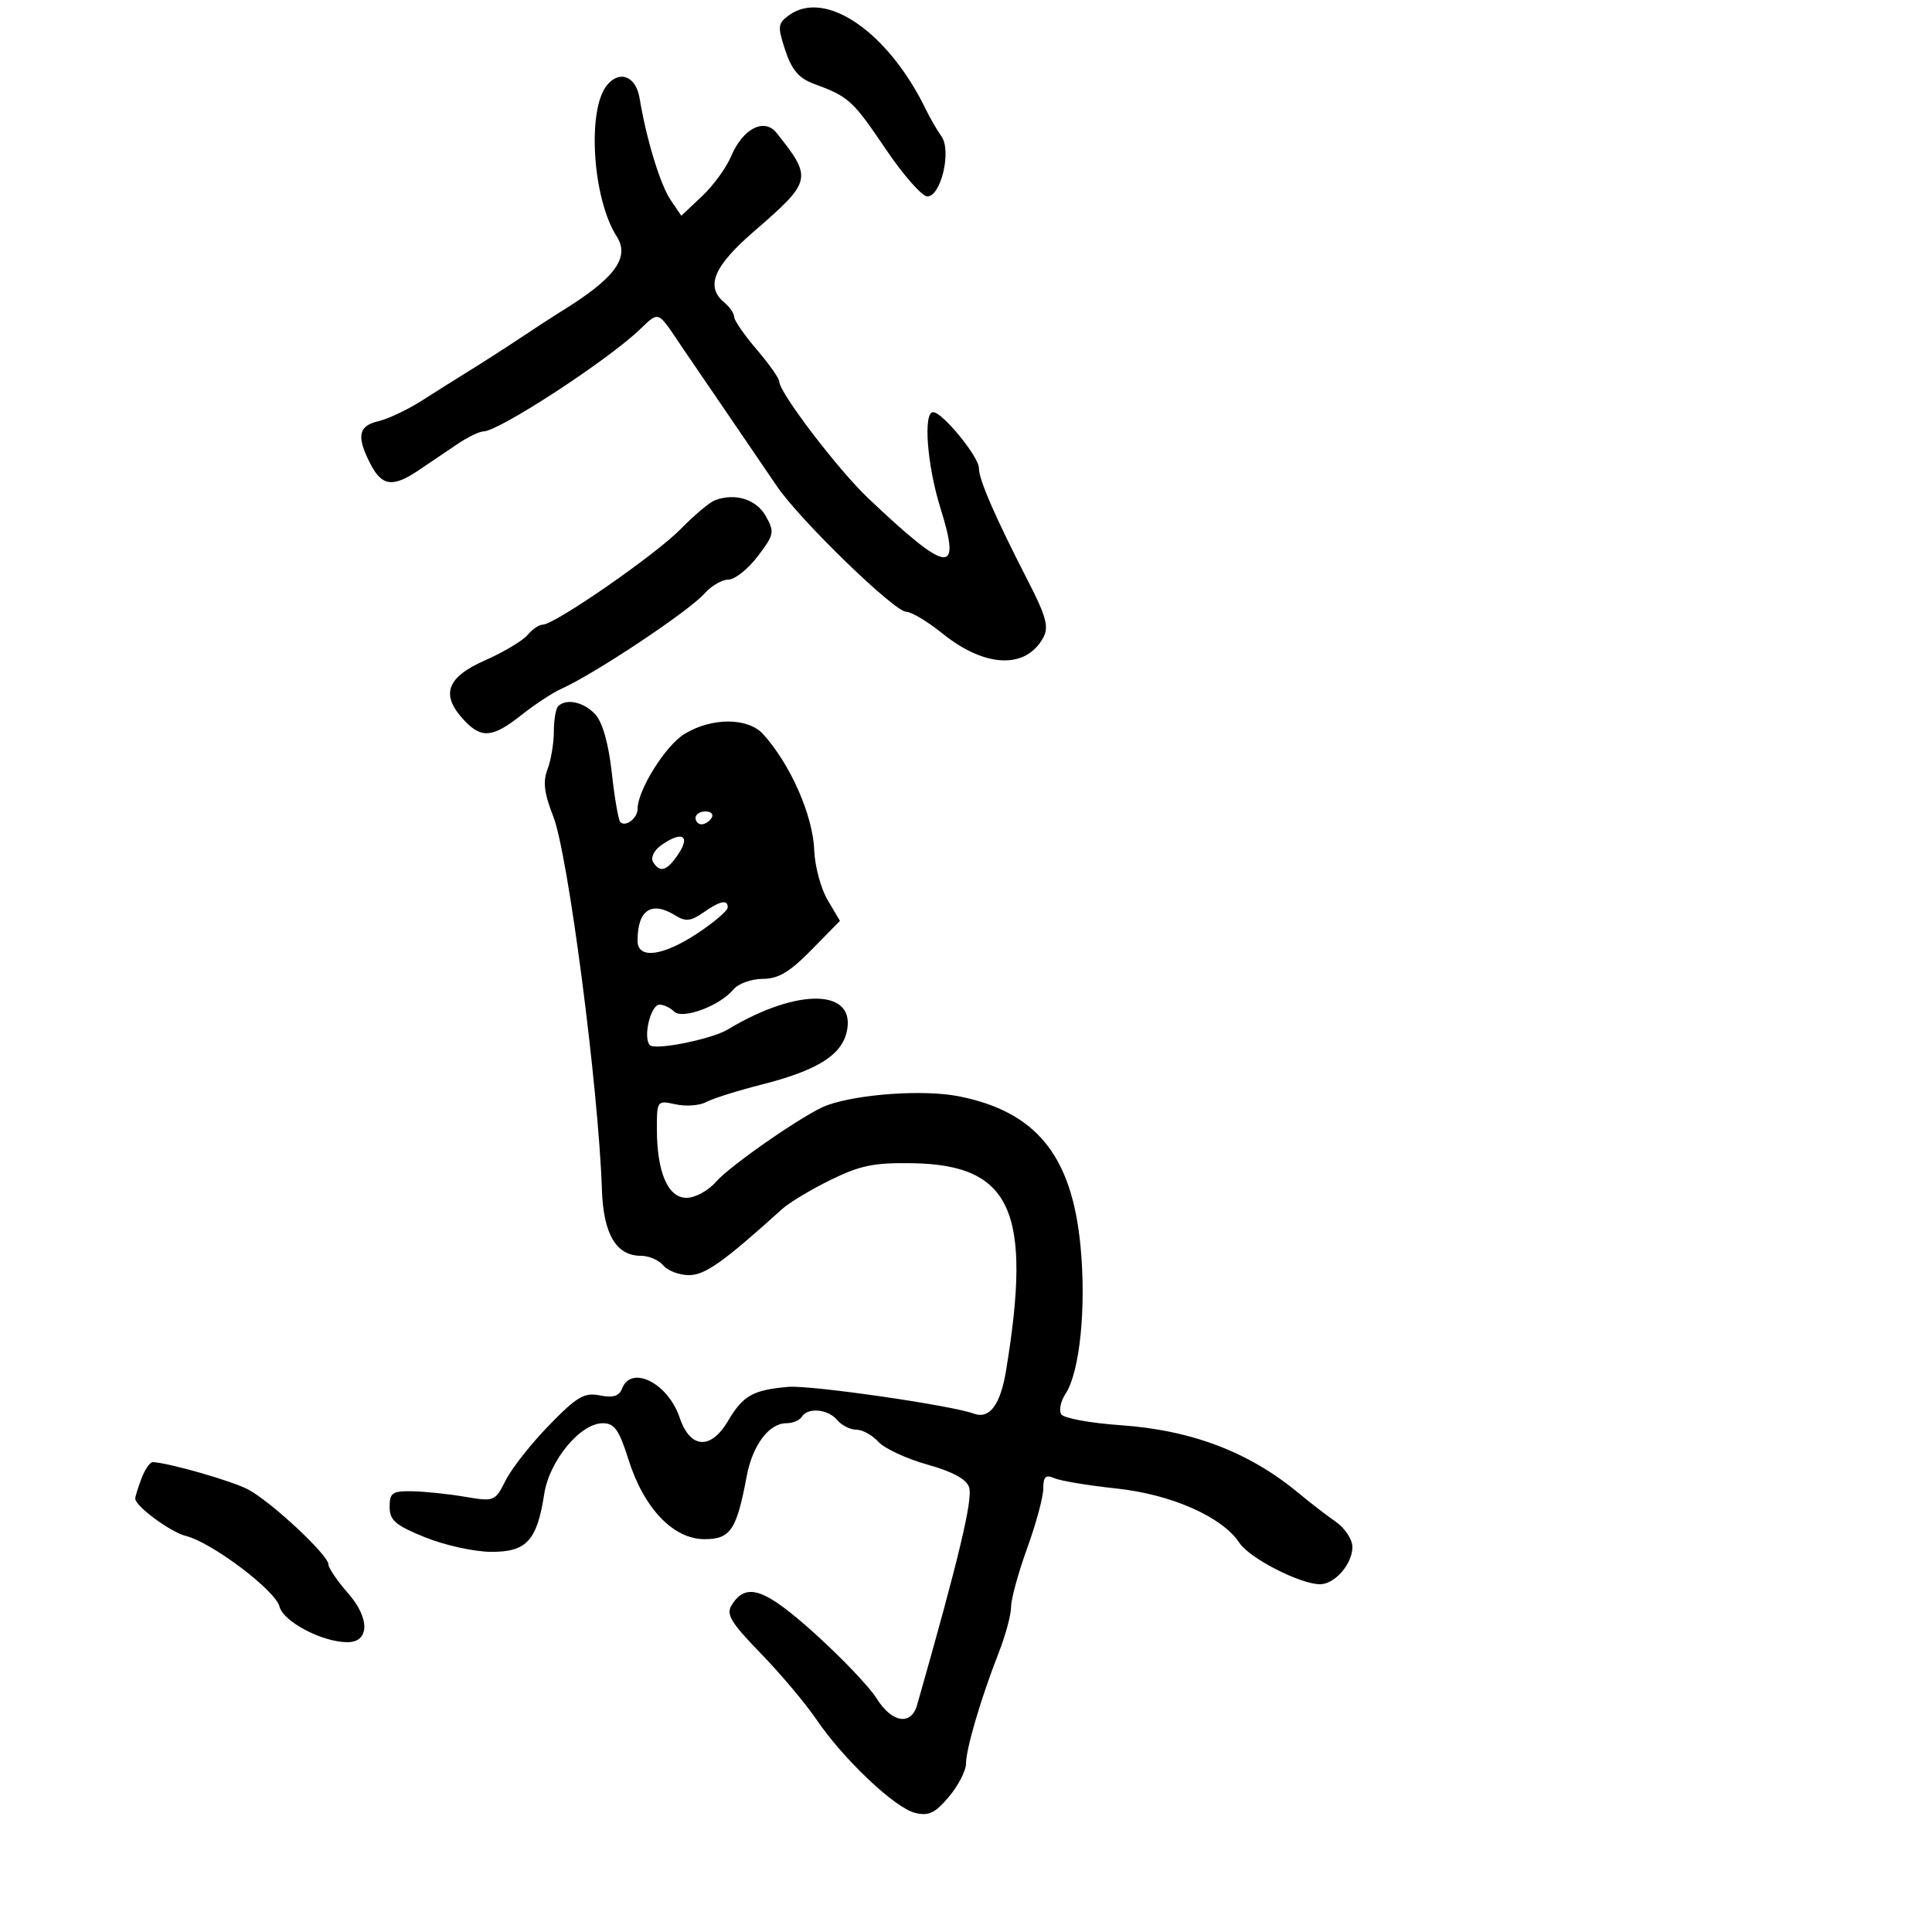 <svg xmlns="http://www.w3.org/2000/svg" width="300" height="300" viewBox="0 0 300 300" version="1.1">
  <defs/>
  <path d="M86.667,109.667 C87.937,108.396 90.698,109.009 92.455,110.951 C93.571,112.183 94.508,115.519 95.001,120.008 C95.43,123.916 96.025,127.359 96.324,127.657 C97.138,128.472 99,127.061 99,125.629 C99,122.698 103.332,115.768 106.293,113.963 C110.528,111.38 116.148,111.401 118.506,114.007 C122.739,118.684 126.229,126.612 126.431,132.006 C126.523,134.485 127.46,137.97 128.512,139.752 L130.426,142.991 L126.005,147.495 C122.607,150.957 120.85,152 118.414,152 C116.671,152 114.627,152.745 113.872,153.655 C111.76,156.202 105.955,158.355 104.668,157.068 C104.081,156.481 103.067,156 102.417,156 C101.028,156 99.803,161.136 100.916,162.289 C101.73,163.131 110.497,161.37 113,159.861 C123.953,153.26 133.162,153.522 131.44,160.384 C130.547,163.939 126.714,166.27 118.213,168.426 C114.521,169.362 110.675,170.577 109.666,171.125 C108.657,171.673 106.52,171.834 104.916,171.482 C102.037,170.849 102,170.897 102,175.271 C102,182.021 103.708,186 106.604,186 C107.929,186 109.98,184.888 111.162,183.529 C113.443,180.905 125.211,172.784 128.396,171.635 C133.313,169.861 143.484,169.163 148.872,170.231 C160.889,172.611 166.429,179.419 167.777,193.46 C168.696,203.033 167.682,213.03 165.446,216.443 C164.697,217.585 164.403,219.013 164.792,219.616 C165.182,220.22 169.325,220.98 174,221.305 C185.058,222.075 193.998,225.487 201.663,231.862 C203.407,233.313 205.997,235.309 207.417,236.297 C208.838,237.285 210,239.049 210,240.218 C210,242.855 207.265,246 204.972,246 C201.909,246 194.019,241.959 192.472,239.598 C189.815,235.542 181.899,232.04 173.33,231.13 C169.023,230.673 164.713,229.958 163.75,229.542 C162.364,228.943 162,229.277 162,231.147 C162,232.446 160.875,236.61 159.5,240.401 C158.125,244.192 157,248.293 157,249.513 C157,250.734 156.139,253.931 155.087,256.617 C152.337,263.637 150,271.559 150,273.861 C150,274.953 148.808,277.263 147.351,278.994 C145.208,281.542 144.206,282.021 142.101,281.506 C138.952,280.736 130.954,273.167 126.774,267 C125.096,264.525 121.205,259.905 118.127,256.734 C113.471,251.936 112.713,250.676 113.617,249.234 C115.871,245.638 118.718,246.617 126.549,253.681 C130.706,257.432 135.02,261.962 136.136,263.75 C138.49,267.524 141.481,268.001 142.408,264.75 C148.857,242.128 151.08,232.829 150.487,230.958 C150.084,229.689 147.959,228.531 143.992,227.418 C140.749,226.508 137.329,224.917 136.393,223.882 C135.456,222.847 133.915,222 132.967,222 C132.02,222 130.685,221.325 130,220.5 C128.584,218.793 125.423,218.506 124.5,220 C124.16,220.55 123.078,221 122.096,221 C119.407,221 116.851,224.416 115.951,229.214 C114.38,237.59 113.436,239 109.393,239 C104.542,239 99.966,234.202 97.579,226.611 C96.135,222.021 95.412,221 93.603,221 C90.104,221 85.311,226.794 84.505,232 C83.382,239.248 81.76,241.005 76.227,240.969 C73.627,240.952 69.025,239.936 66,238.71 C61.401,236.848 60.5,236.074 60.5,233.991 C60.5,231.799 60.92,231.507 64,231.562 C65.925,231.596 69.602,231.979 72.172,232.414 C76.766,233.19 76.871,233.148 78.528,229.852 C79.455,228.008 82.487,224.163 85.266,221.307 C89.6,216.853 90.722,216.194 93.144,216.679 C95.191,217.088 96.141,216.797 96.592,215.622 C98.025,211.885 103.742,214.77 105.541,220.138 C107.157,224.958 110.371,225.181 113.039,220.658 C115.379,216.693 116.903,215.83 122.417,215.351 C125.831,215.053 147.666,218.205 151.214,219.507 C153.654,220.403 155.339,218.157 156.217,212.837 C160.303,188.092 157.051,180.882 141.688,180.622 C135.736,180.521 133.55,180.967 128.975,183.216 C125.936,184.71 122.561,186.735 121.475,187.716 C112.313,195.992 109.483,198 106.982,198 C105.476,198 103.685,197.325 103,196.5 C102.315,195.675 100.755,195 99.533,195 C95.682,195 93.697,191.643 93.466,184.742 C92.934,168.892 88.208,132.603 85.919,126.796 C84.498,123.19 84.279,121.397 85.02,119.448 C85.559,118.03 86,115.399 86,113.602 C86,111.804 86.3,110.033 86.667,109.667 Z M94.234,13.25 C96.198,10.82 98.752,11.826 99.316,15.25 C100.361,21.597 102.523,28.678 104.147,31.072 L105.795,33.5 L108.979,30.5 C110.731,28.85 112.764,26.074 113.497,24.33 C115.344,19.94 118.676,18.228 120.616,20.671 C126.198,27.702 126.101,28.116 117.033,35.971 C110.78,41.389 109.497,44.508 112.5,47 C113.325,47.685 114,48.681 114,49.213 C114,49.746 115.575,52.022 117.5,54.271 C119.425,56.52 121,58.761 121,59.251 C121,60.952 130.143,72.943 134.809,77.361 C147.271,89.163 149.339,89.451 146.039,78.924 C143.958,72.283 143.323,64 144.896,64 C146.336,64 152,70.917 152,72.675 C152,74.481 154.522,80.278 159.636,90.228 C162.43,95.666 162.888,97.34 162.024,98.955 C159.348,103.955 152.973,103.713 146.332,98.36 C144.039,96.512 141.517,95 140.727,95 C138.879,95 124.159,80.709 120.633,75.492 C119.149,73.297 115.469,67.9 112.456,63.5 C109.442,59.1 106.419,54.669 105.738,53.654 C103.659,50.554 102.856,49.243 102.003,49.209 C101.343,49.184 100.654,49.922 99.324,51.188 C94.174,56.091 77.416,67 75.035,67 C74.421,67 72.587,67.9 70.96,69 L65.04,73 C61.002,75.729 59.318,75.517 57.526,72.05 C55.322,67.788 55.629,66.124 58.75,65.404 C60.262,65.055 63.3,63.618 65.5,62.212 C67.7,60.805 71.075,58.683 73,57.496 C74.925,56.31 78.476,54.026 80.89,52.42 C83.305,50.814 86.014,49.05 86.911,48.5 C95.479,43.245 97.885,40.027 95.746,36.683 C92.014,30.85 91.126,17.095 94.234,13.25 Z M111,77.686 C114.133,76.492 117.45,77.523 118.916,80.147 C120.299,82.623 120.218,83.026 117.646,86.397 C116.135,88.379 114.091,90 113.104,90 C112.117,90 110.453,90.968 109.405,92.152 C106.958,94.916 92.34,104.641 87.106,106.987 C85.789,107.577 83.025,109.396 80.962,111.03 C76.488,114.573 74.753,114.725 72.039,111.811 C68.38,107.884 69.327,105.188 75.29,102.55 C78.2,101.264 81.18,99.488 81.912,98.605 C82.645,97.722 83.703,97 84.262,97 C86.119,97 101.767,86.164 105.665,82.179 C107.774,80.023 110.175,78.001 111,77.686 Z M21.975,229.565 C22.512,228.154 23.299,227.016 23.725,227.036 C26.232,227.151 36.002,229.954 38.523,231.281 C42.07,233.148 51,241.477 51,242.917 C51,243.475 52.385,245.507 54.077,247.435 C57.453,251.28 57.392,255 53.953,255 C50.062,255 43.993,251.819 43.403,249.471 C42.772,246.957 32.913,239.518 28.865,238.502 C26.456,237.898 21,233.872 21,232.699 C21,232.386 21.439,230.976 21.975,229.565 Z M122.492,2.382 C128.156,-1.76 137.919,4.947 143.772,17 C144.439,18.375 145.527,20.252 146.188,21.172 C147.787,23.394 146.12,30.5 144,30.5 C143.175,30.5 140.25,27.172 137.5,23.104 C132.394,15.551 131.803,15.014 126.389,13.019 C124.047,12.156 122.947,10.87 121.94,7.818 C120.718,4.114 120.765,3.645 122.492,2.382 Z M109.158,141.736 C107.283,143.041 106.438,143.13 104.922,142.183 C101.161,139.835 99,141.257 99,146.082 C99,148.99 102.905,148.498 108.329,144.906 C110.898,143.204 113,141.404 113,140.906 C113,139.614 111.848,139.863 109.158,141.736 Z M102.538,131.348 C101.524,132.09 101.015,133.215 101.406,133.848 C102.498,135.614 103.614,135.238 105.408,132.5 C107.287,129.633 105.736,129.01 102.538,131.348 Z M108,127 C108,127.55 108.423,128 108.941,128 C109.459,128 110.16,127.55 110.5,127 C110.84,126.45 110.416,126 109.559,126 C108.702,126 108,126.45 108,127 Z"/>
</svg>

